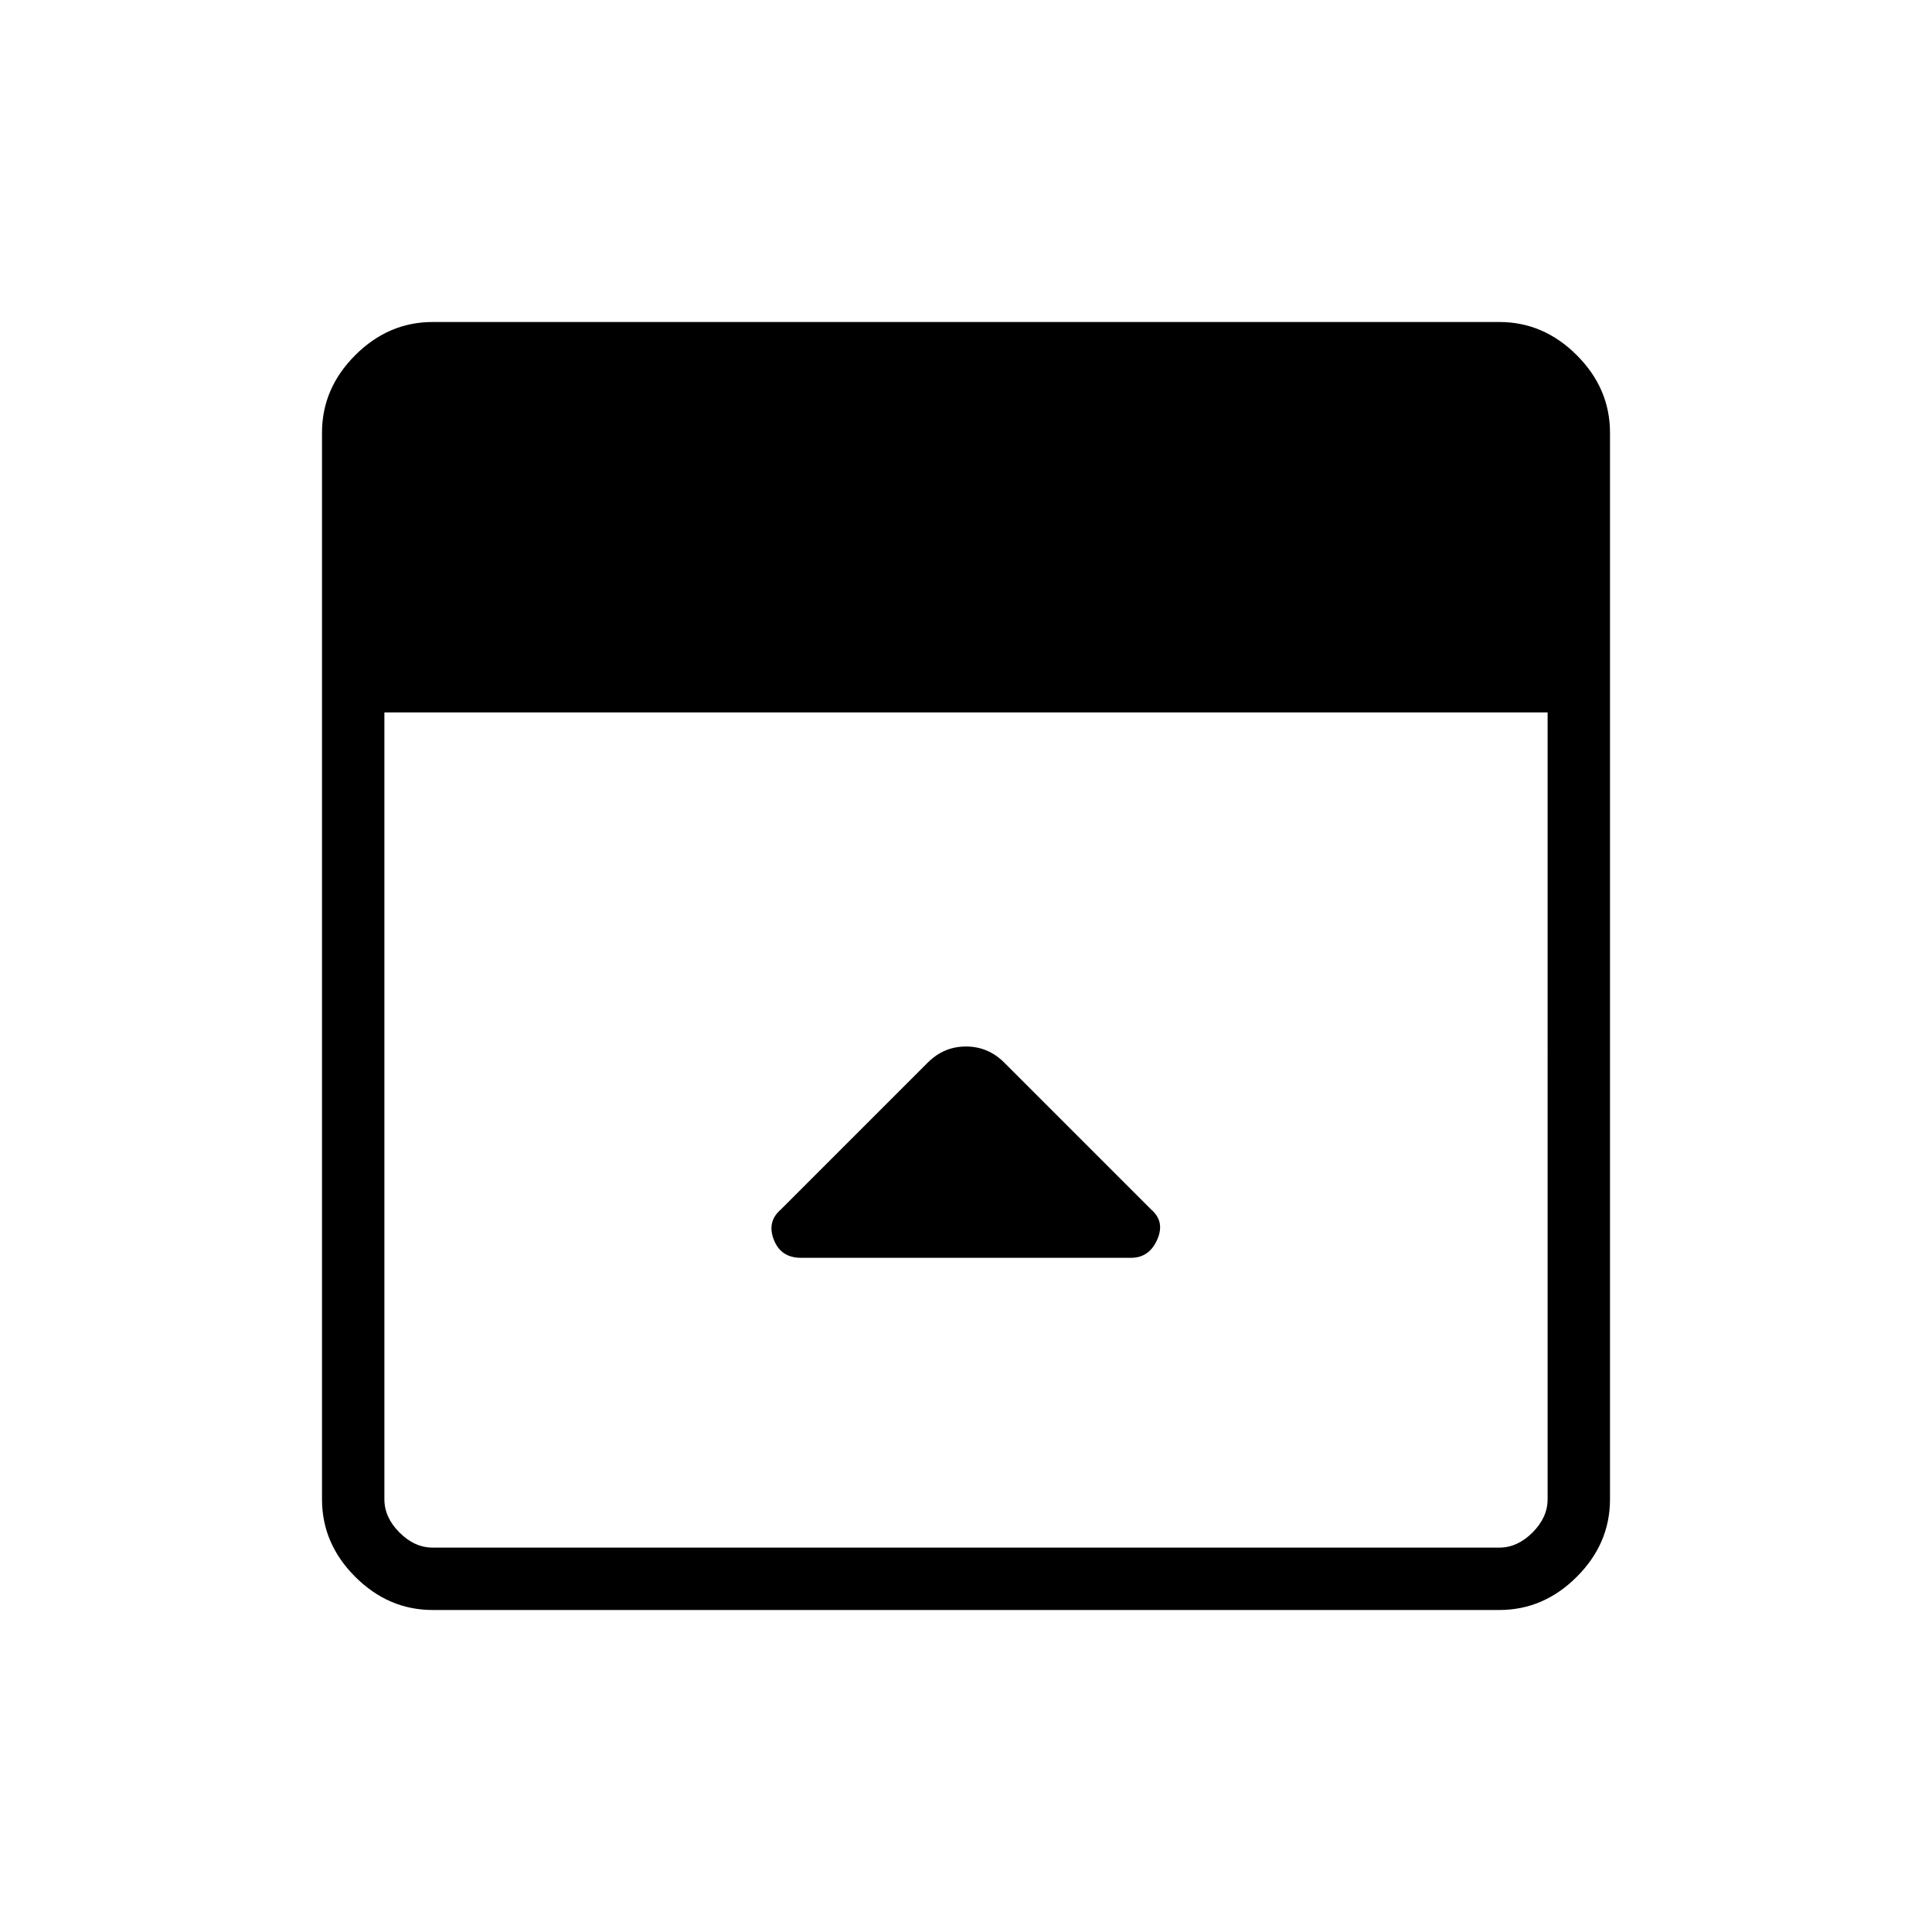 <svg xmlns="http://www.w3.org/2000/svg" width="48" height="48" viewBox="0 0 48 48"><path d="m23.05 26.4-3.65 3.65q-.35.3-.175.75t.675.45h8.2q.45 0 .65-.45t-.15-.75l-3.65-3.65q-.4-.4-.95-.4-.55 0-.95.4ZM10.75 40q-1.1 0-1.925-.825T8 37.25v-26.5q0-1.1.825-1.925T10.75 8h26.5q1.1 0 1.925.825T40 10.75v26.5q0 1.1-.825 1.925T37.25 40Zm-1.2-22.3v19.55q0 .45.375.825.375.375.825.375h26.5q.45 0 .825-.375.375-.375.375-.825V17.7Z"/></svg>